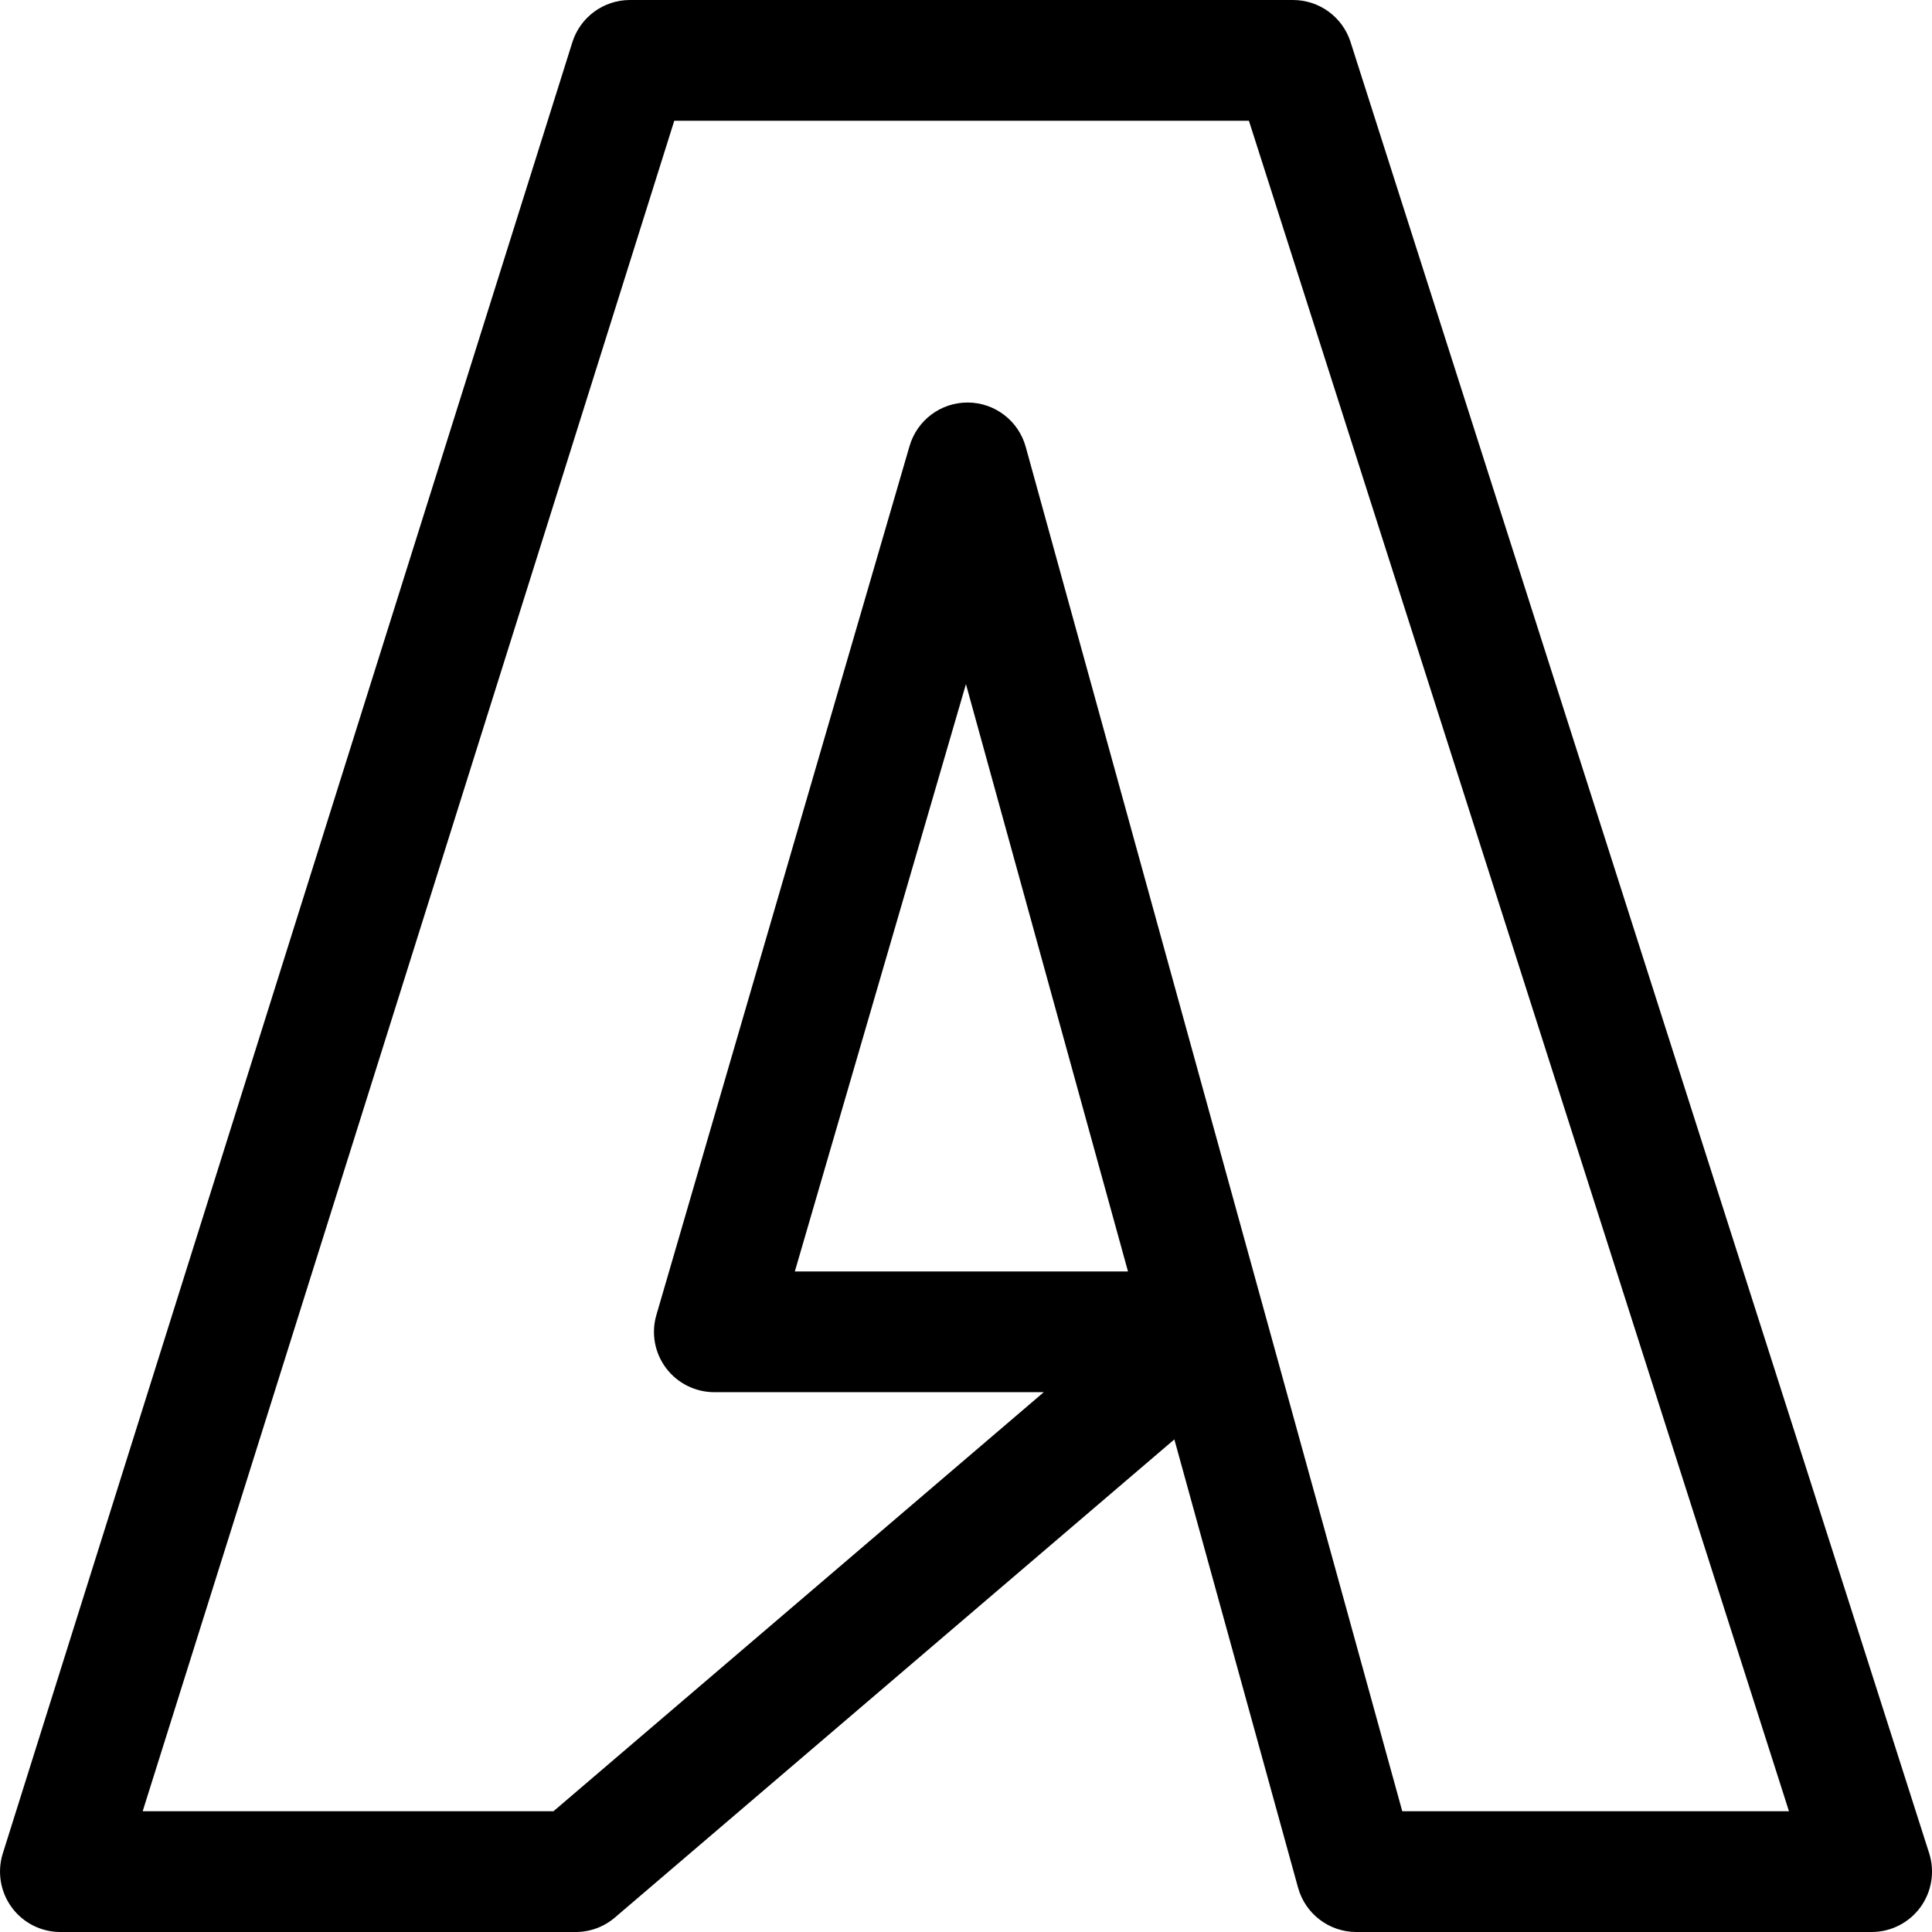 <svg xmlns="http://www.w3.org/2000/svg" viewBox="0 0 32 32"><!--! Font Icona - https://fonticona.com | License - https://fonticona.com/license | Copyright 2022 FontIcona.com --><path d="M31,32h-8.536c-0.45,0-0.844-0.301-0.964-0.734l-2.049-7.425l-9.266,7.919C10.004,31.915,9.774,32,9.536,32H1c-0.318,0-0.618-0.151-0.806-0.408s-0.243-0.588-0.148-0.892l9.434-30C9.611,0.283,9.998,0,10.434,0h10.982c0.435,0,0.82,0.281,0.953,0.695l9.584,30c0.097,0.305,0.043,0.637-0.145,0.895C31.619,31.848,31.319,32,31,32z M23.226,30h6.405L20.686,2h-9.518L2.363,30h6.804l8.121-6.941h-5.456c-0.315,0-0.611-0.148-0.8-0.399c-0.189-0.252-0.249-0.578-0.16-0.88l4.193-14.392c0.125-0.428,0.516-0.721,0.96-0.721c0.002,0,0.005,0,0.007,0c0.447,0.003,0.838,0.303,0.957,0.734L23.226,30z M13.165,21.059h5.518l-2.684-9.728L13.165,21.059z"/></svg>